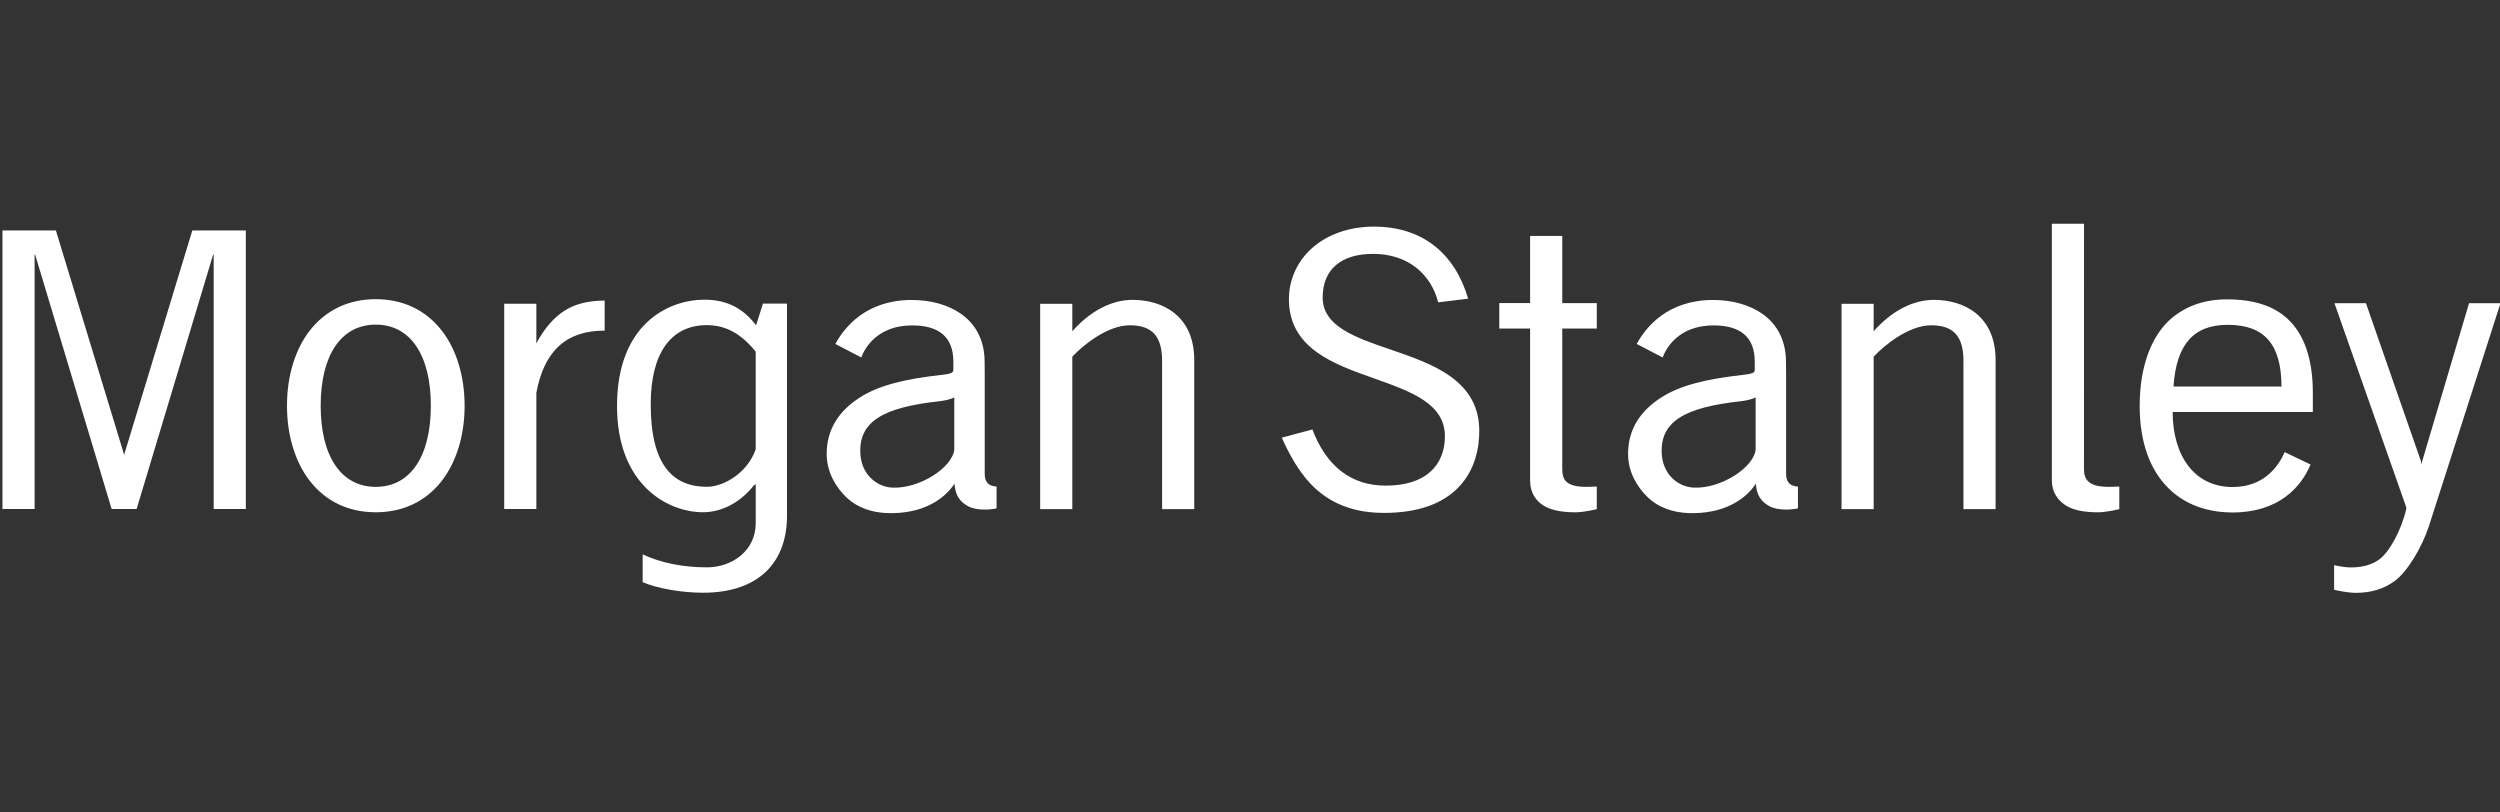 <svg width="1016" height="330" xmlns="http://www.w3.org/2000/svg">
  <rect width="100%" height="100%" fill="#333333" stroke="none"/>
  <path d="m984.364 187.48-.222 1.375-.248-1.376-22.375-64.25h-12.795l29.177 82.921v.665c-1.748 7.943-6.724 17.68-11.25 20.738-3.978 2.707-8.308 3.053-11.64 3.053-1.605 0-5.009-.568-6.424-.907v9.99c1.8.444 6.072 1.247 8.726 1.247 6.221 0 11.393-1.553 15.801-4.755 5.276-3.834 11.185-13.78 13.989-22.342l29.092-90.616h-12.776l-19.055 64.256Zm-44.431-20.054v-7.885c0-13.708-3.56-23.803-10.31-30.025-5.752-5.295-13.885-7.858-24.586-7.858-5.57 0-10.617 1.004-15.013 2.974-4.31 1.943-8.288 4.832-11.269 8.602-5.915 7.415-9.188 18.403-9.188 31.727 0 14.823 4.193 26.15 11.92 33.676 8.14 7.95 18.587 9.633 25.793 9.633 18.71 0 27.88-10.24 31.72-19.5l-10.492-5.028c-2.53 5.635-8.244 14.178-21.228 14.178-7.428 0-13.636-2.954-17.934-8.556-4.167-5.413-6.371-12.997-6.384-21.938h56.971Zm-12.736-10.337h-43.89c1.142-17.106 8.14-25.081 22.056-25.081 14.94 0 21.788 7.962 21.834 25.081ZM179.44 134.238c-6.476-8.27-15.71-12.652-26.718-12.652-11.002 0-20.243 4.383-26.738 12.645-6.04 7.709-9.352 18.6-9.352 30.658s3.313 22.936 9.352 30.65c6.495 8.29 15.736 12.652 26.738 12.652 11.008 0 20.242-4.37 26.725-12.651 6.038-7.722 9.37-18.593 9.37-30.651s-3.338-22.95-9.377-30.651Zm-26.718 63.623c-14.021 0-22.402-12.332-22.402-32.966 0-20.64 8.374-32.966 22.402-32.966 14.027 0 22.375 12.326 22.375 32.966-.007 20.634-8.354 32.966-22.375 32.966Zm65.253-38.221c3.215-17.165 12.209-25.278 27.756-25.278V122.16c-13.232 0-20.986 5.172-27.762 17.308l-.118.15.124-1.063v-15.11h-13.062v83.422h13.062V159.64Zm319.552-38.954c.058-5.543 1.865-9.906 5.36-12.906 3.555-3.065 8.648-4.604 15.176-4.604 6.86 0 12.932 1.97 17.595 5.694 4.271 3.397 7.401 8.327 8.823 14.001l12.17-1.493c-5.322-18.189-18.398-29.282-38.275-29.282-9.822 0-18.723 3.065-25.036 8.615-6.124 5.413-9.521 12.847-9.521 20.928 0 8.901 3.645 15.892 11.151 21.364 6.62 4.826 15.32 7.904 23.745 10.878 14.647 5.21 28.499 10.114 28.499 23.412 0 5.908-2.002 10.864-5.798 14.327-4.187 3.809-10.343 5.733-18.293 5.733-13.942 0-24.07-7.807-29.77-22.825l-12.417 3.339c2.68 6.097 7.239 14.953 13.878 20.875 7.29 6.534 16.349 9.697 27.677 9.697 13.447 0 23.634-3.521 30.305-10.46 6.932-7.213 8.38-16.428 8.38-22.878 0-9.254-3.841-16.499-11.725-22.14-6.907-4.943-15.906-8.021-24.593-11.002-14.125-4.832-27.475-9.39-27.331-21.273Zm84.309 12.834h-12.534v-10.342h12.534V95.885H634.9v27.3h14.034v10.336H634.9v57.01c0 3.809.893 7.324 9.651 7.324 1.448 0 2.935-.052 4.383-.137v9.182s-4.944 1.298-8.667 1.298c-5.883 0-10.33-.946-13.31-2.941-2.766-1.892-5.12-4.918-5.12-10.063v-61.673Zm225.094 57.011c0 3.809 1.214 7.324 9.965 7.324 1.448 0 2.915-.052 4.39-.137v9.182s-4.95 1.298-8.674 1.298c-5.883 0-10.337-.946-13.304-2.941-2.772-1.892-5.432-4.918-5.432-10.063V90.936h13.069l-.013 99.595Zm-411.145-45.585c4.448-4.747 14.322-12.75 23.386-12.75 9.072 0 13.109 4.474 13.109 14.472V206.9h13.062v-60.552c0-18.051-12.873-24.481-25.055-24.481-8.504 0-17.178 4.474-24.502 12.762v-11.158h-13.062V206.9h13.062v-61.954Zm-47.887 51.624c.346 4.61 1.996 7.285 5.628 9.202 3.424 1.832 9.072 1.408 11.485.822v-8.863c-2.909-.137-4.82-1.494-4.82-5.08v-40.31l-.045-5.314c0-8.328-3.313-15.058-9.567-19.46-5.152-3.659-12.28-5.661-20.008-5.661-18.521 0-27.358 11.002-31.088 17.875l10.532 5.491c1.468-3.939 6.633-13.03 20.712-13.03 11.106 0 16.715 4.944 16.715 14.674l.013 3s.033.867-.228 1.193c-.411.522-1.5.92-4.33 1.213-15.56 1.735-25.89 4.363-33.495 9.247-8.25 5.302-13.44 12.698-13.44 22.878 0 7.232 3.521 13.388 8.125 17.784 4.278 4.05 10.2 6.104 16.65 6.293 13.727.417 22.779-5.237 27.161-11.954Zm-.078-13.956c-.606 7.298-14.19 16.173-25.33 15.547-6.136-.339-12.181-5.204-12.807-13.317-1.018-13.551 9.312-19.283 32.053-21.781 1.578-.144 4.558-.698 6.084-1.578v21.13Zm325.753 13.956c.346 4.61 2.002 7.285 5.635 9.202 3.424 1.832 9.071 1.408 11.478.822v-8.863c-2.902-.137-4.813-1.494-4.813-5.08v-40.31l-.059-5.314c0-8.328-3.3-15.058-9.554-19.46-5.165-3.659-12.28-5.661-20.008-5.661-18.52 0-27.357 11.002-31.094 17.875l10.539 5.491c1.46-3.939 6.632-13.03 20.712-13.03 11.106 0 16.714 4.944 16.714 14.674l.013 3s.033.867-.228 1.193c-.41.522-1.5.92-4.33 1.213-15.56 1.735-25.884 4.363-33.494 9.247-8.25 5.302-13.434 12.698-13.434 22.878 0 7.232 3.515 13.388 8.125 17.784 4.278 4.05 10.193 6.104 16.643 6.293 13.715.417 22.78-5.237 27.155-11.954Zm-.078-13.956c-.6 7.298-14.19 16.173-25.33 15.547-6.13-.339-12.181-5.204-12.8-13.317-1.025-13.551 9.312-19.283 32.052-21.781 1.578-.144 4.559-.698 6.078-1.578v21.13Zm-663.121 1.951L22.71 93.649H1v113.219h13.062V103.32l.281.385 31.029 103.163h10.147l31.029-103.163.287-.385v103.548h13.063V93.648H78.155l-27.631 90.917-.078.476zm711.08-39.619c4.441-4.747 14.321-12.75 23.392-12.75 9.052 0 13.102 4.474 13.102 14.472V206.9h13.062v-60.552c0-18.051-12.866-24.481-25.062-24.481-8.503 0-17.177 4.474-24.5 12.762h.006-.007l.007-11.158h-13.056V206.9h13.056v-61.954Zm-451.396-21.56-2.784 8.804c-4.794-6.234-11.041-10.395-20.967-10.395-14.719 0-35.548 9.92-35.548 43.192 0 32.313 20.83 43.191 34.916 43.191 8.21 0 15.684-4.5 20.803-11.054l.646-.32v15.854c0 11.126-9.56 17.915-19.852 17.915-9.997 0-18.873-1.898-26.092-5.276v11.295c6.085 2.609 15.984 4.291 24.495 4.291 23.138 0 34.159-12.775 34.159-31.23v-86.267h-9.776Zm-2.94 59.228c-3.386 9.613-12.972 15.221-19.852 15.221-13.44 0-22.819-8.38-22.819-33.494 0-21.116 8.426-32.203 22.819-32.203 7.363 0 13.747 3.202 19.851 10.774v39.702Z" fill="#FFF"/>
</svg>
